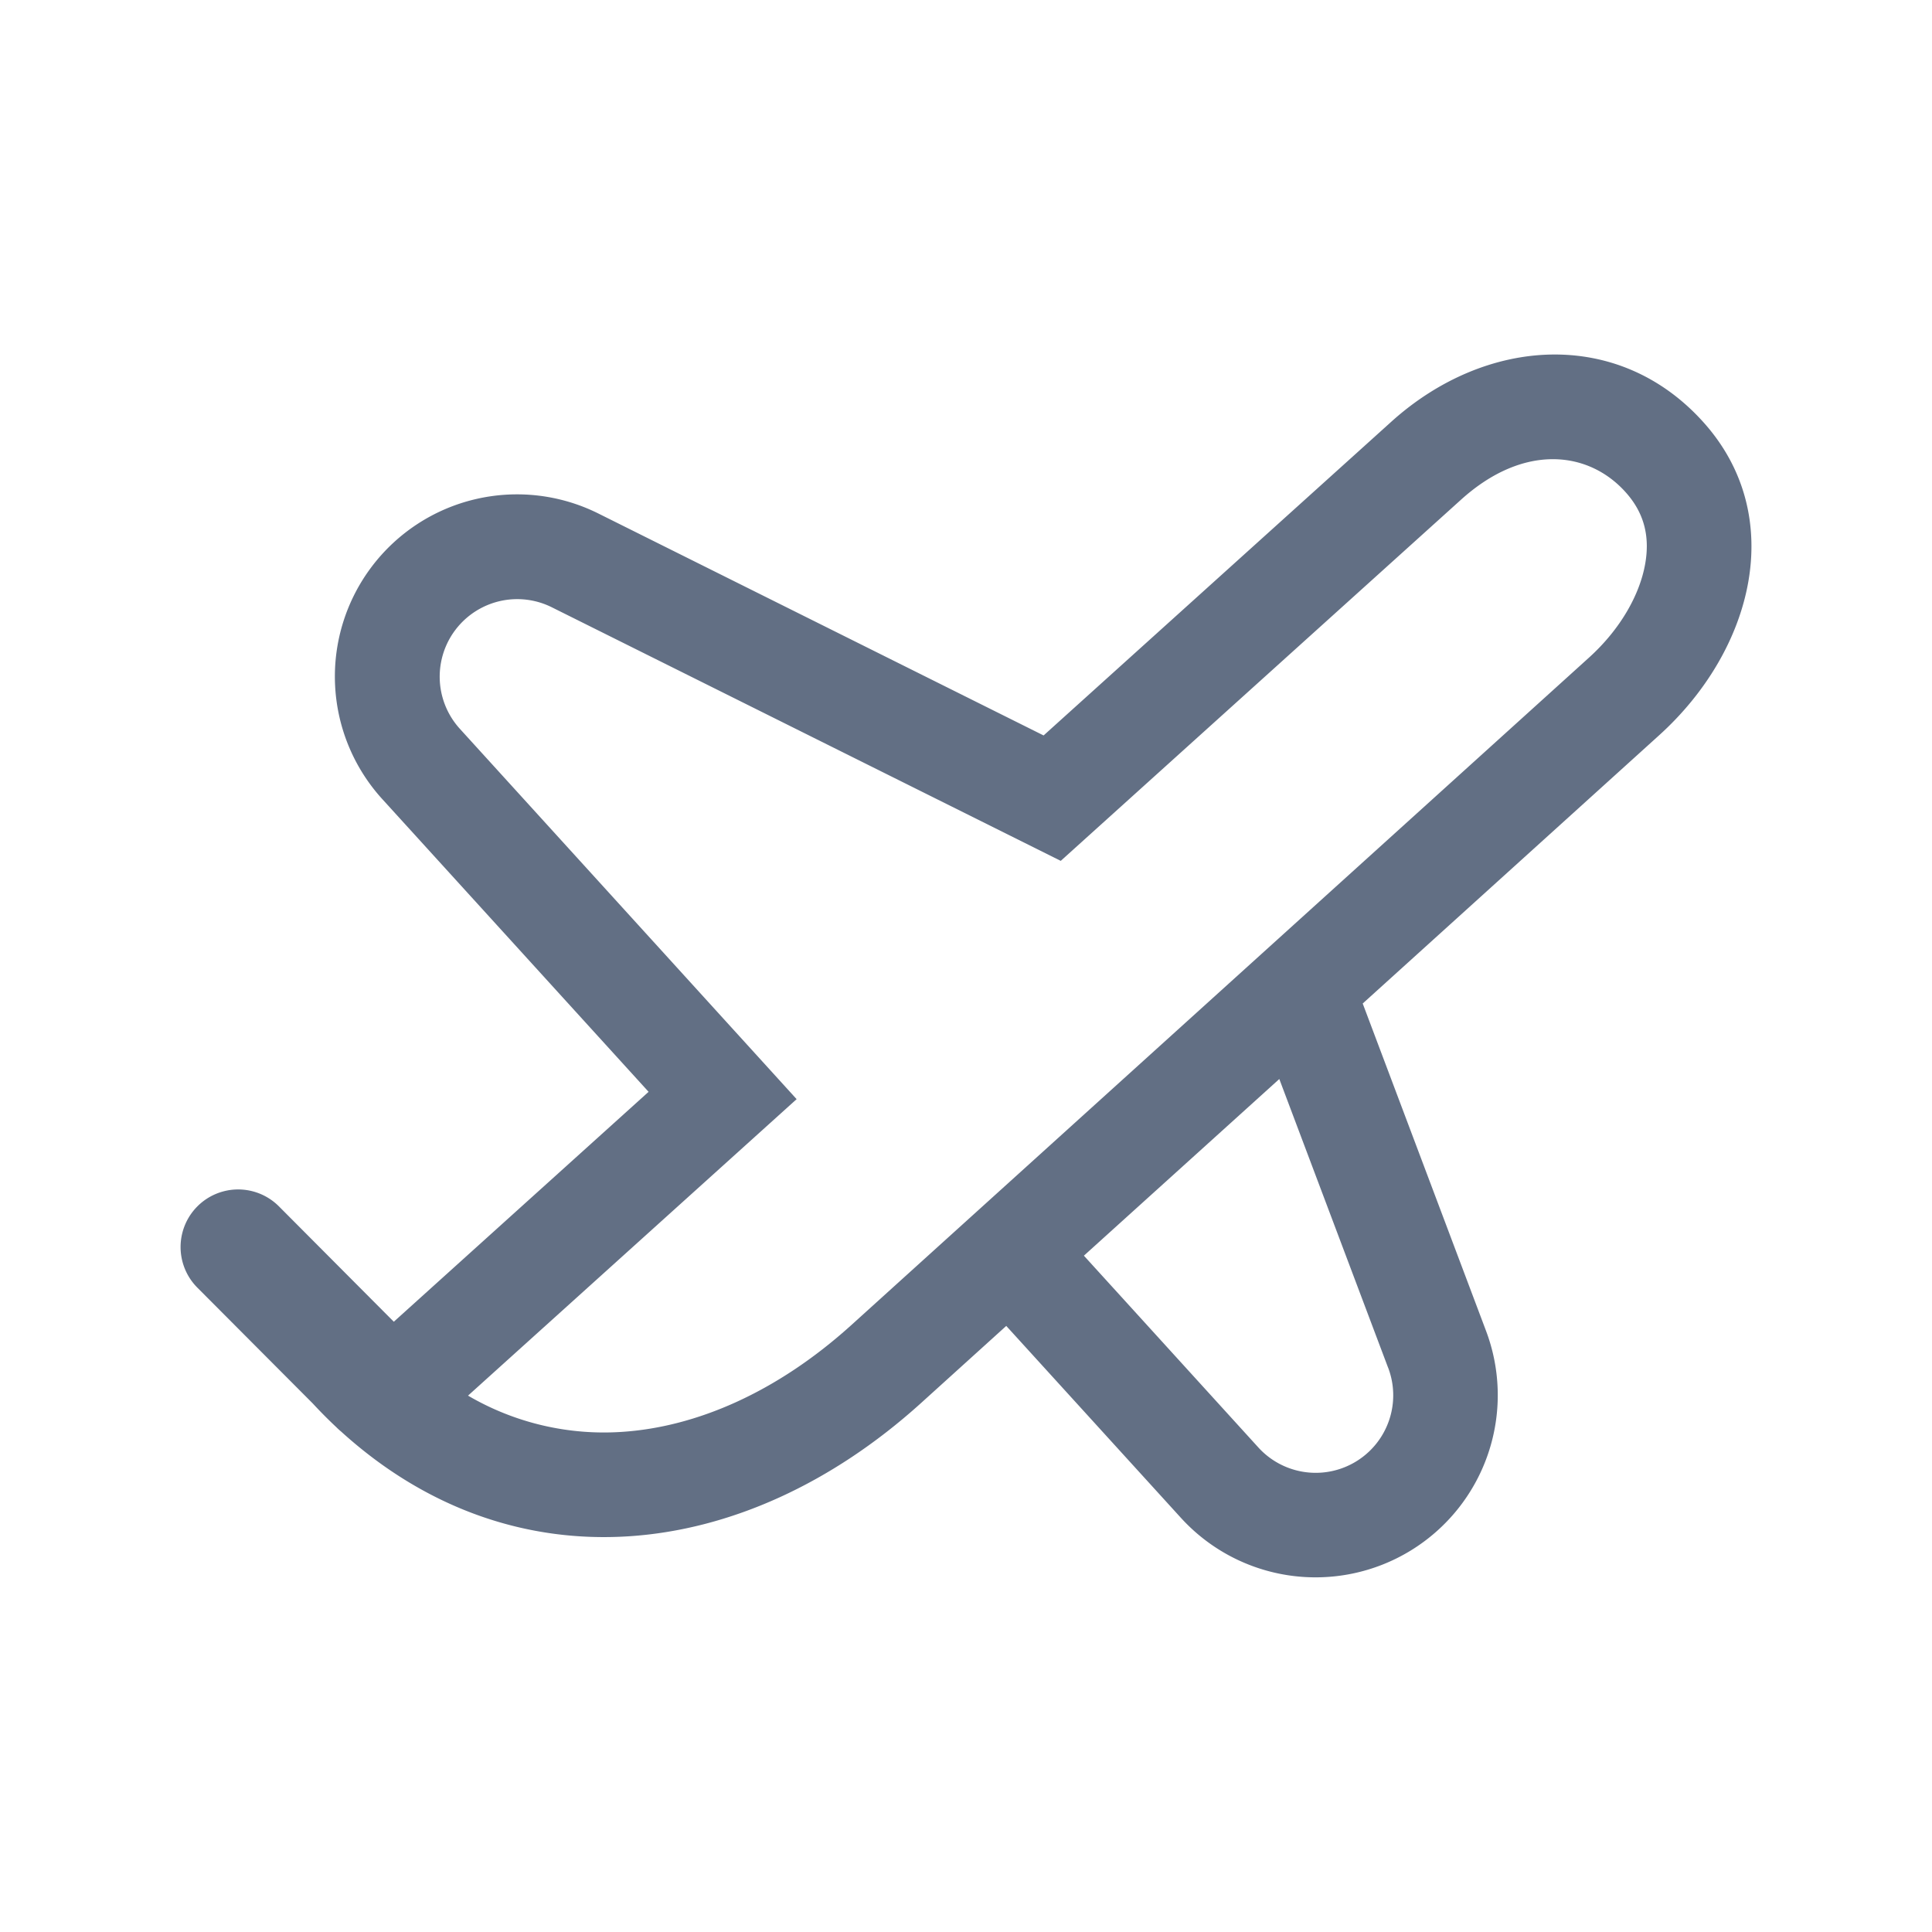 <svg viewBox="0 0 24 24" fill="none" xmlns="http://www.w3.org/2000/svg"><path fill-rule="evenodd" clip-rule="evenodd" d="M12.5 16.471l-1.064.963c-2.2 1.985-5.053 2.299-7.2.348a.74.74 0 01-.052-.047l-.006-.006a5.753 5.753 0 01-.293-.295l-1.433-1.438a.715.715 0 011.013-1.01l1.427 1.433 3.165-2.856L4.75 9.928A2.263 2.263 0 017.435 6.38l5.529 2.756 4.318-3.896c1.171-1.057 2.817-1.171 3.874 0s.623 2.839-.548 3.896l-3.68 3.33 1.53 4.061a2.263 2.263 0 01-3.793 2.323L12.5 16.471zM6.855 7.544l6.322 3.15 4.975-4.489c.775-.698 1.577-.606 2.039-.094.235.26.306.554.246.894-.065.37-.297.802-.7 1.166l-9.172 8.299c-.922.83-1.918 1.256-2.834 1.317a3.342 3.342 0 01-1.917-.45l4.082-3.683-4.183-4.6a.963.963 0 011.142-1.51zm6.61 8.055l2.165 2.38a.963.963 0 001.614-.989l-.002-.004-1.35-3.582-2.428 2.195z" fill="#626F84"/></svg>